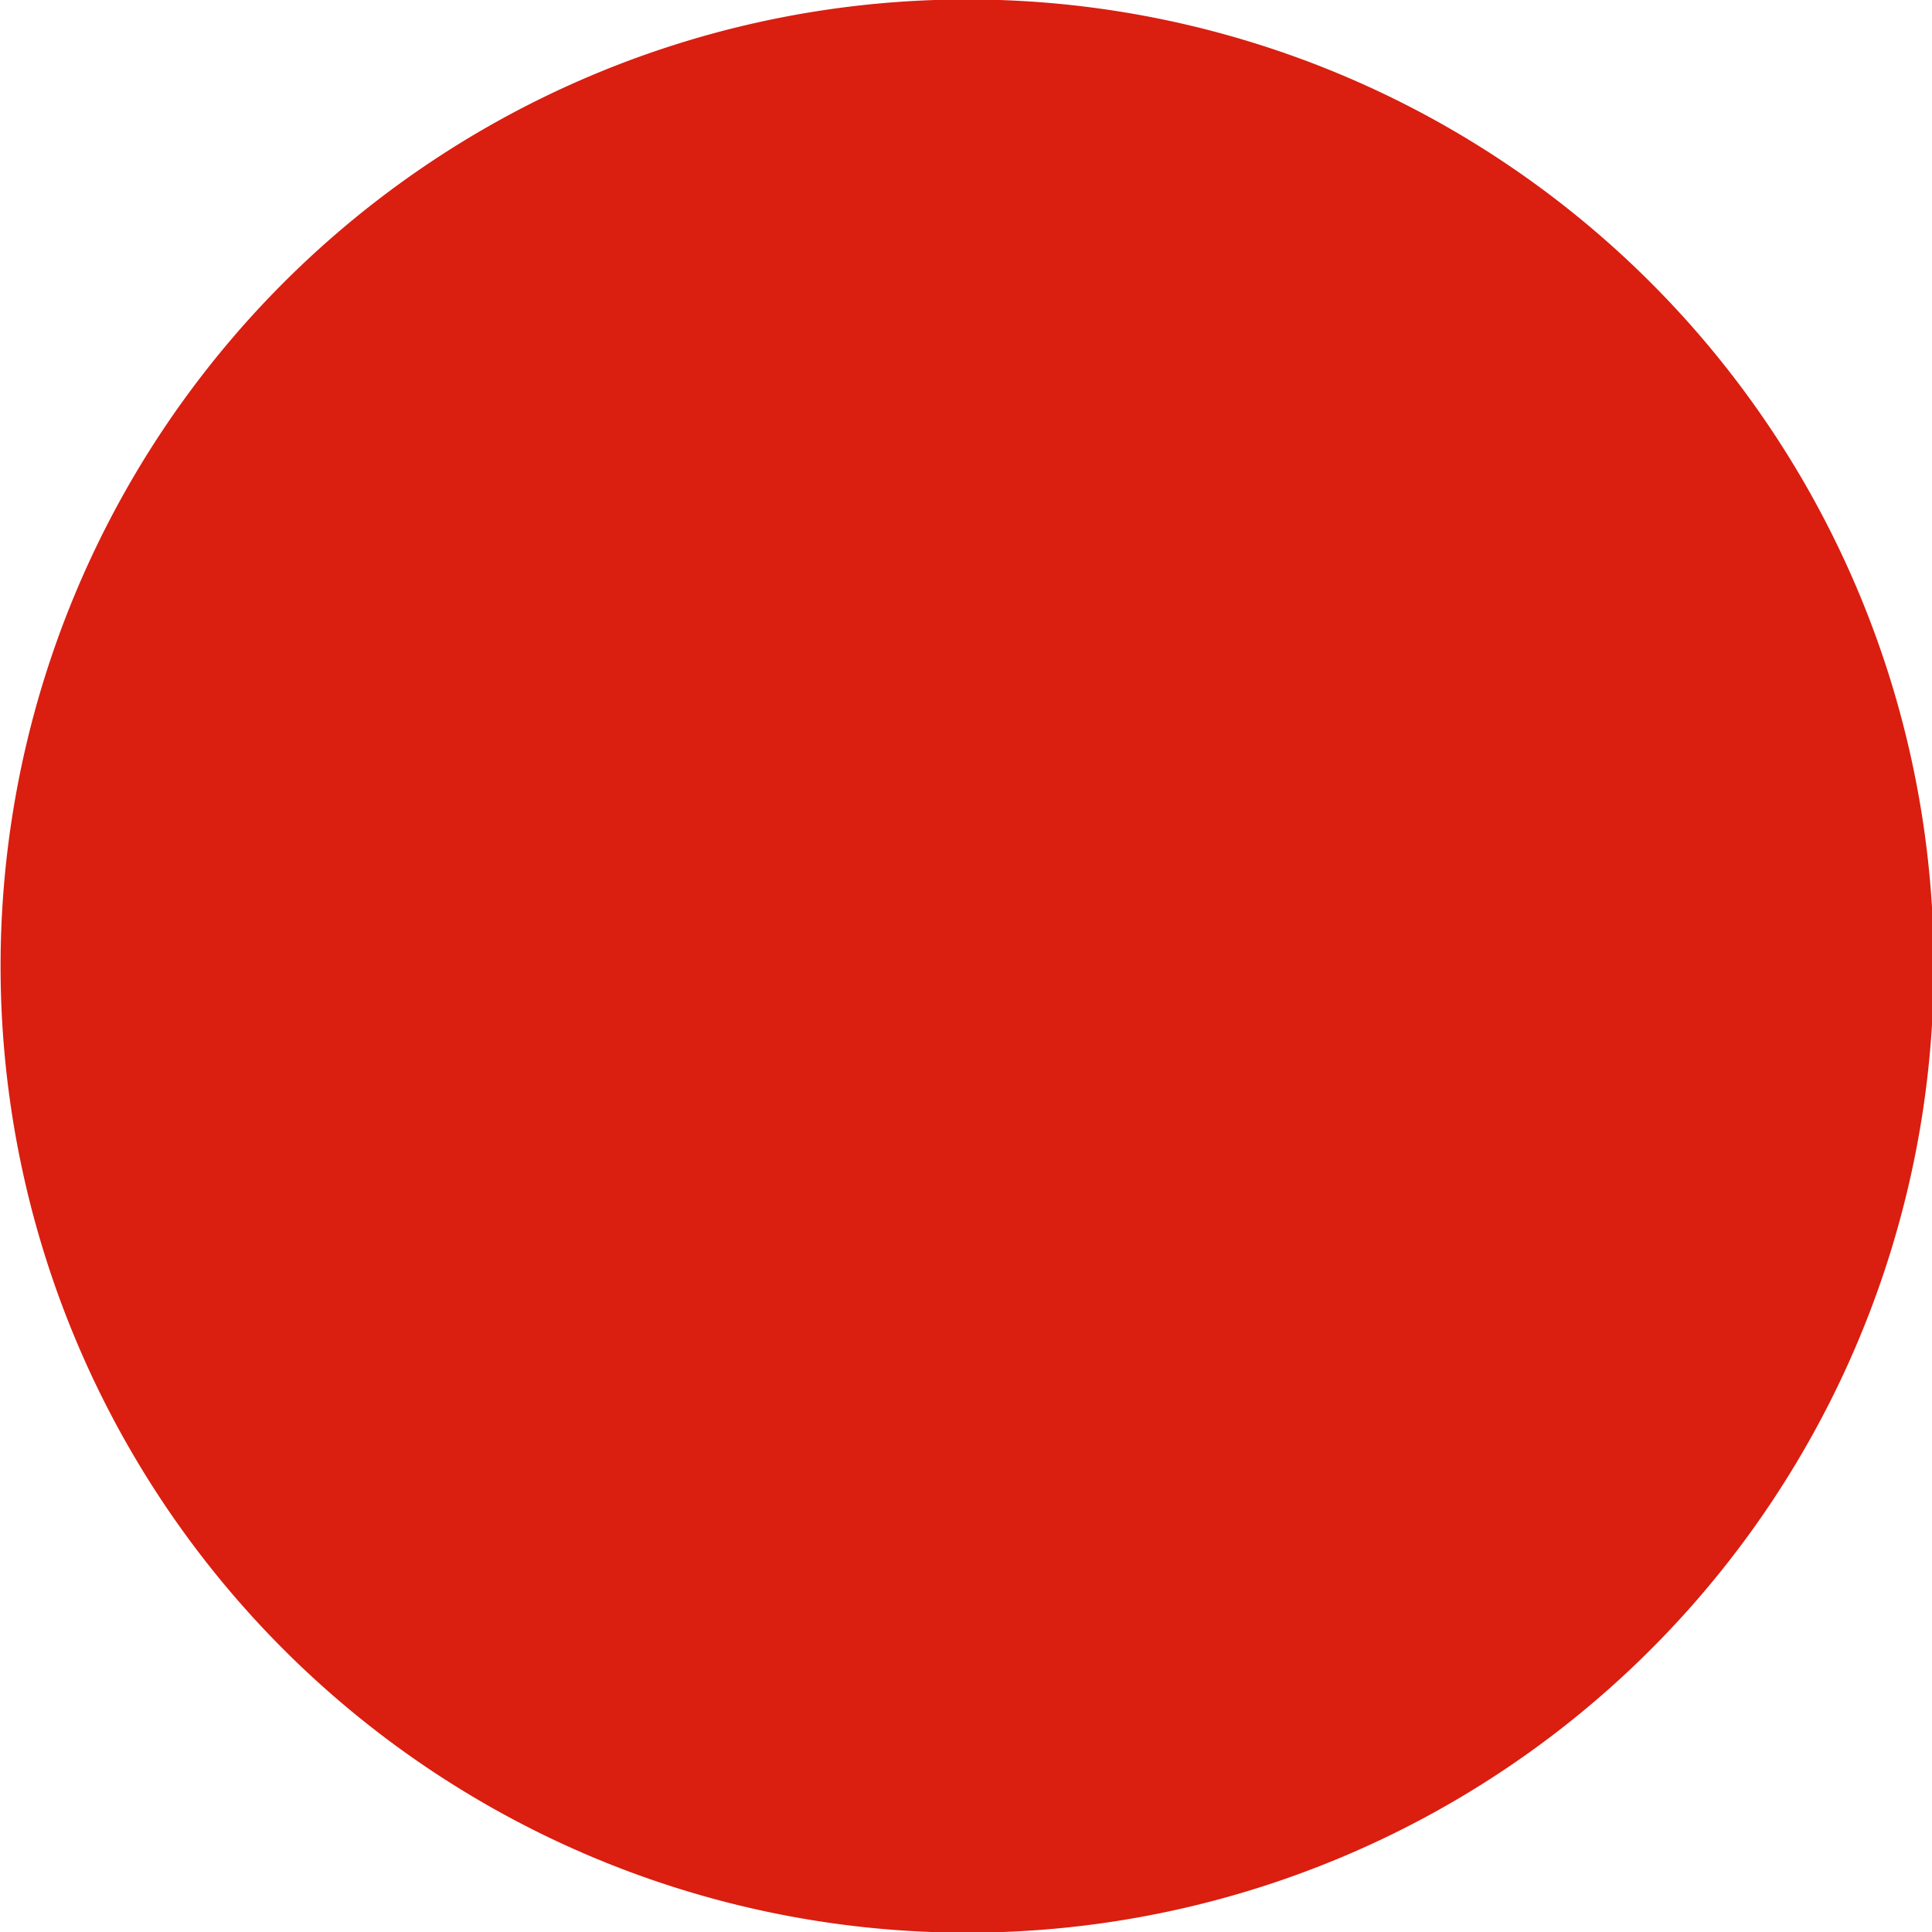<?xml version="1.0" encoding="UTF-8" standalone="no"?>
<!-- Created with Inkscape (http://www.inkscape.org/) -->

<svg
   width="132.292mm"
   height="132.292mm"
   viewBox="0 0 132.292 132.292"
   version="1.1"
   id="svg5"
   xml:space="preserve"
   xmlns:inkscape="http://www.inkscape.org/namespaces/inkscape"
   xmlns:sodipodi="http://sodipodi.sourceforge.net/DTD/sodipodi-0.dtd"
   xmlns="http://www.w3.org/2000/svg"
   xmlns:svg="http://www.w3.org/2000/svg"><sodipodi:namedview
     id="namedview7"
     pagecolor="#ffffff"
     bordercolor="#000000"
     borderopacity="0.25"
     inkscape:showpageshadow="2"
     inkscape:pageopacity="0.0"
     inkscape:pagecheckerboard="0"
     inkscape:deskcolor="#d1d1d1"
     inkscape:document-units="mm"
     showgrid="false" /><defs
     id="defs2" /><g
     inkscape:label="Capa 1"
     inkscape:groupmode="layer"
     id="layer1"
     transform="translate(-155.732,21.195)"><g
       style="fill:none;stroke:#b8b8b8"
       id="g1465"
       transform="matrix(0.706,0,0,0.706,92.943,38.059)"><g
         style="fill:none;stroke:none"
         id="g1876"
         transform="matrix(18.75,0,0,18.75,32.742,-140.232)"><g
           id="SVGRepo_bgCarrier-9"
           stroke-width="0"
           style="stroke:none" /><g
           id="SVGRepo_tracerCarrier-39"
           stroke-linecap="round"
           stroke-linejoin="round"
           style="stroke:none" /><g
           id="SVGRepo_iconCarrier"
           style="stroke:none"><path
             fill="#da1e10"
             d="M 8,3 A 5,5 0 1 0 8,13 5,5 0 0 0 8,3 Z"
             id="path1863"
             style="stroke:none" /></g></g></g></g></svg>

